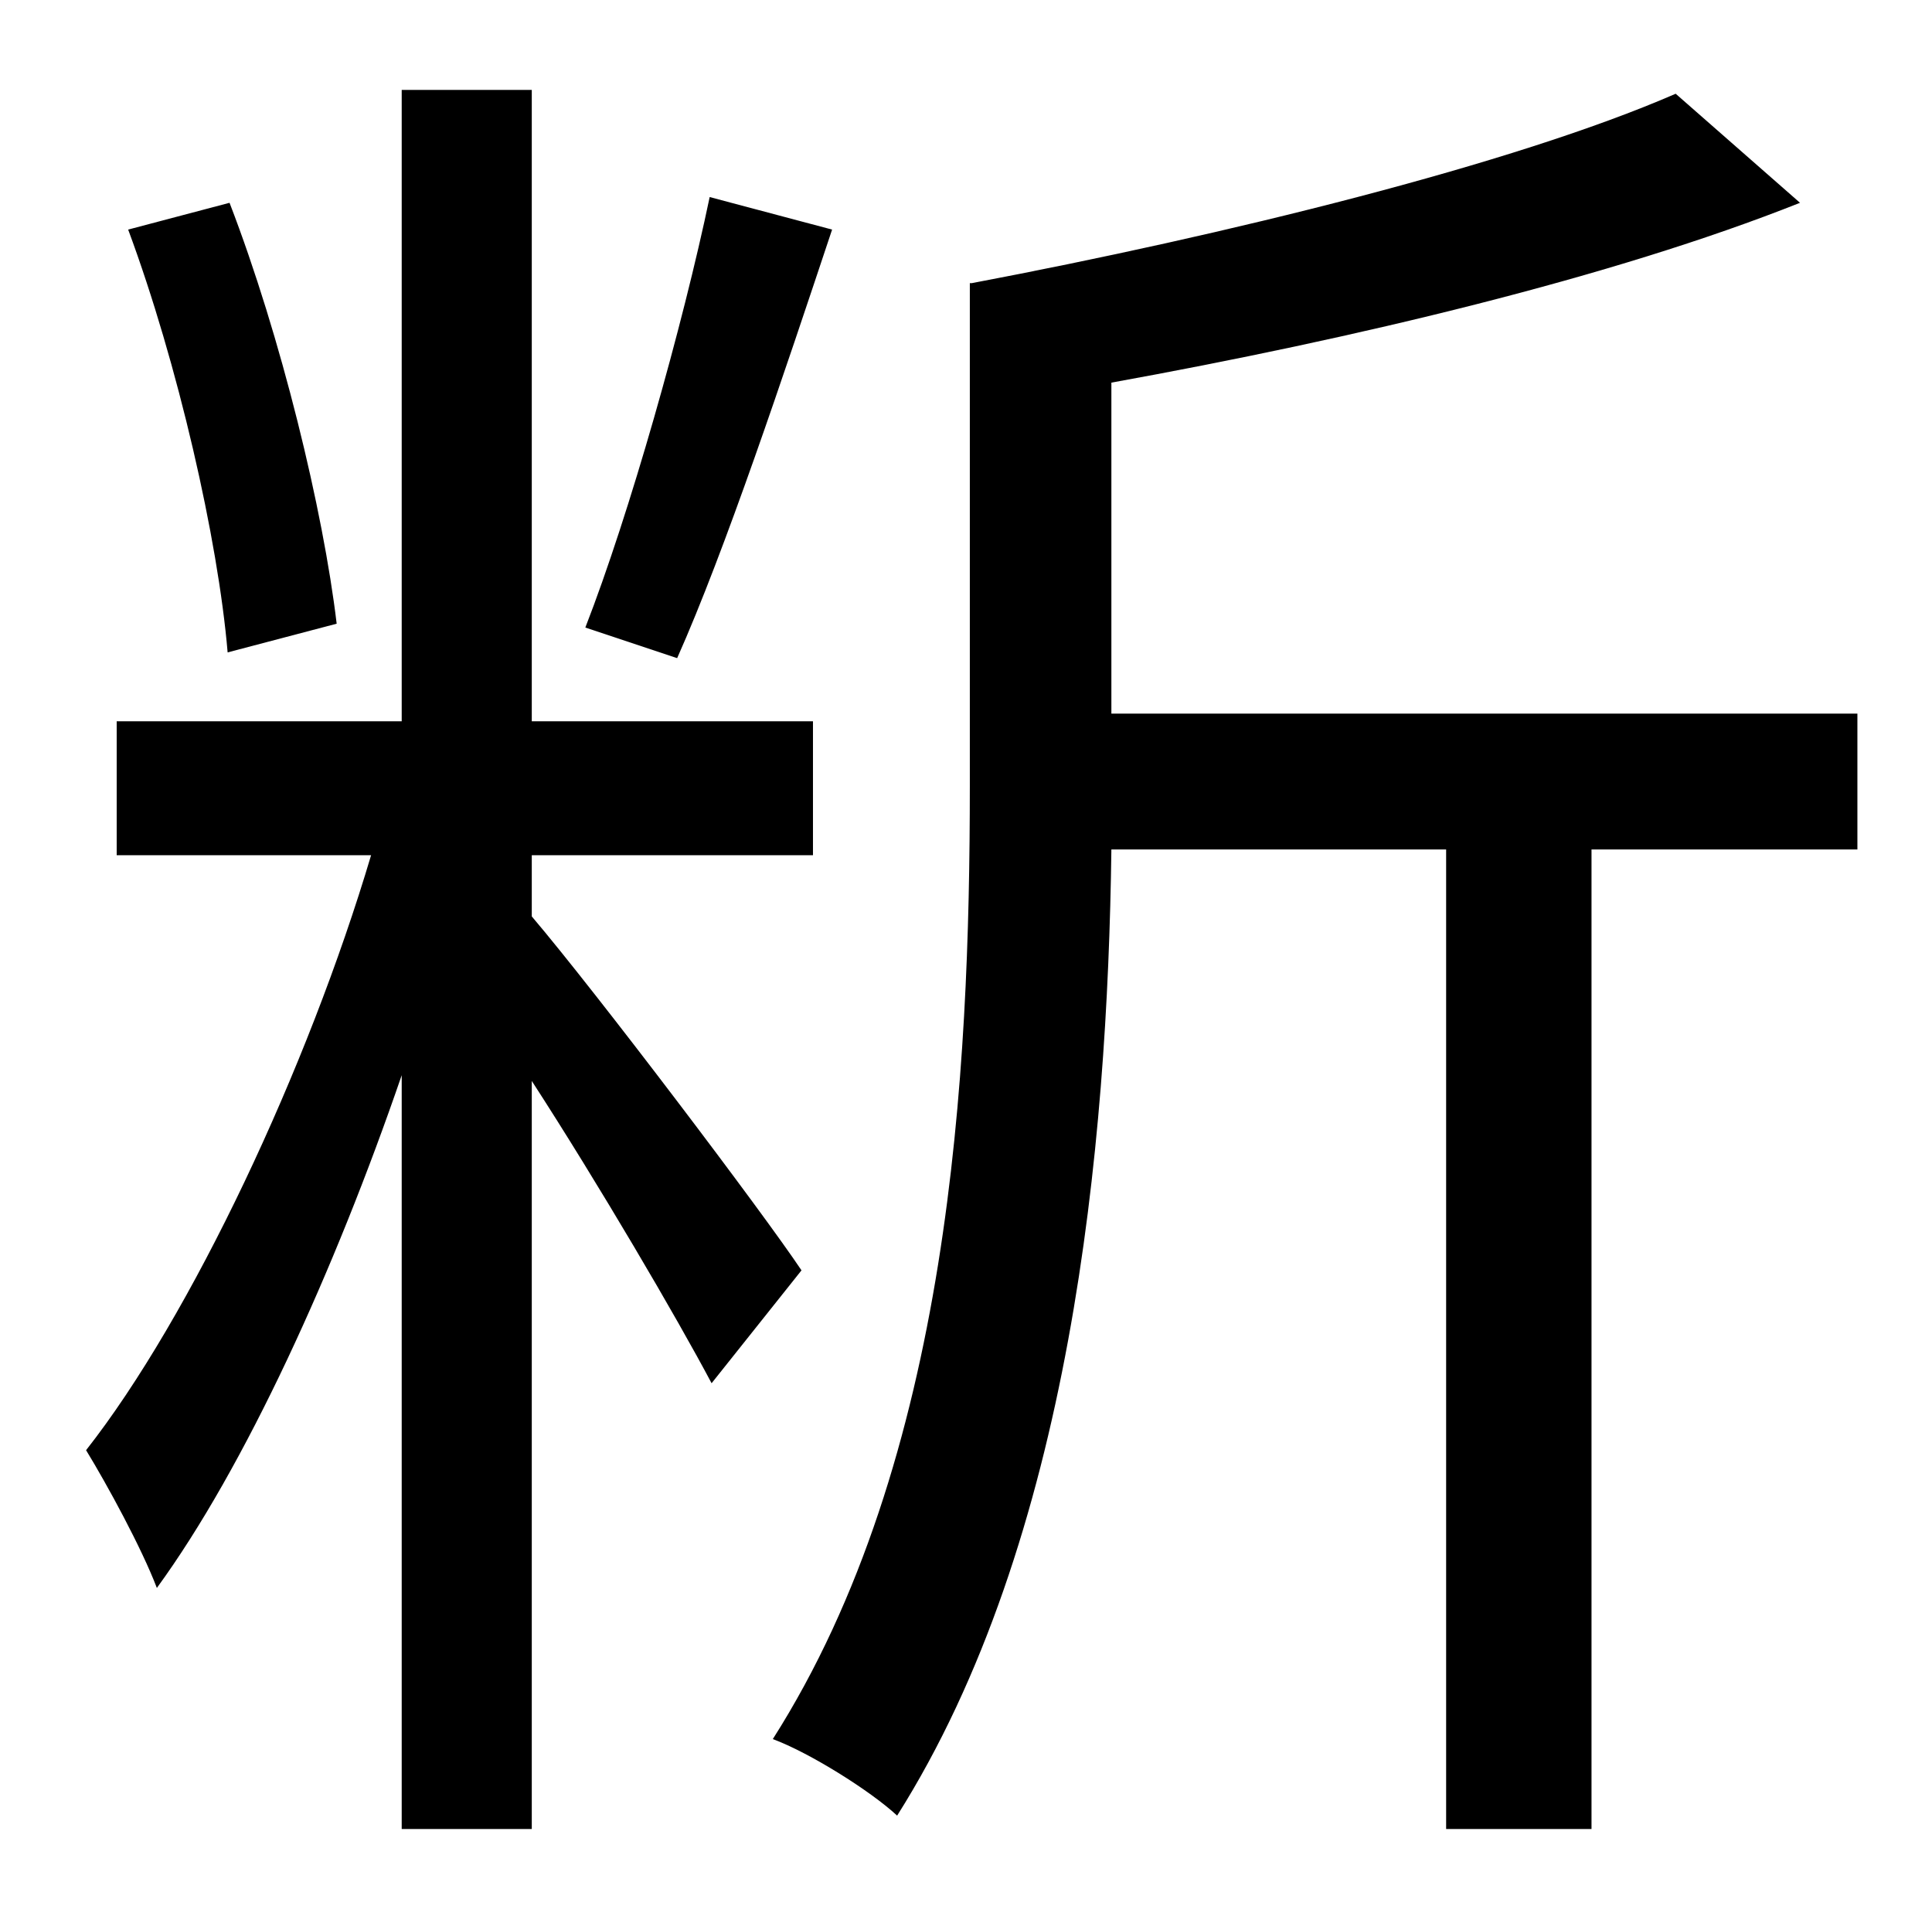 <?xml version="1.0" standalone="no"?>
<!DOCTYPE svg PUBLIC "-//W3C//DTD SVG 1.1//EN" "http://www.w3.org/Graphics/SVG/1.1/DTD/svg11.dtd" >
<svg xmlns="http://www.w3.org/2000/svg" xmlns:xlink="http://www.w3.org/1999/xlink" version="1.1" viewBox="-10 0 1010 1000">
   <path fill="currentColor"
d="M361 103l64 17c-25 75 -56 168 -81 224l-48 -16c23 -59 51 -158 65 -225zM166 326l-57 15c-5 -59 -26 -151 -52 -221l53 -14c27 70 49 161 56 220zM409 664l-47 59c-18 -34 -59 -104 -94 -158v391h-68v-394c-35 102 -82 205 -128 268c-8 -21 -26 -54 -37 -72
c55 -70 116 -200 149 -311h-133v-70h149v-330h68v330h147v70h-147v32c34 40 121 155 141 185zM961 373v71h-139v512h-76v-512h-175c-2 155 -21 361 -112 505c-14 -13 -46 -33 -65 -40c93 -146 103 -349 103 -498v-263h1c132 -25 283 -62 368 -99l65 57
c-98 39 -233 71 -360 94v173h390z" />
</svg>
